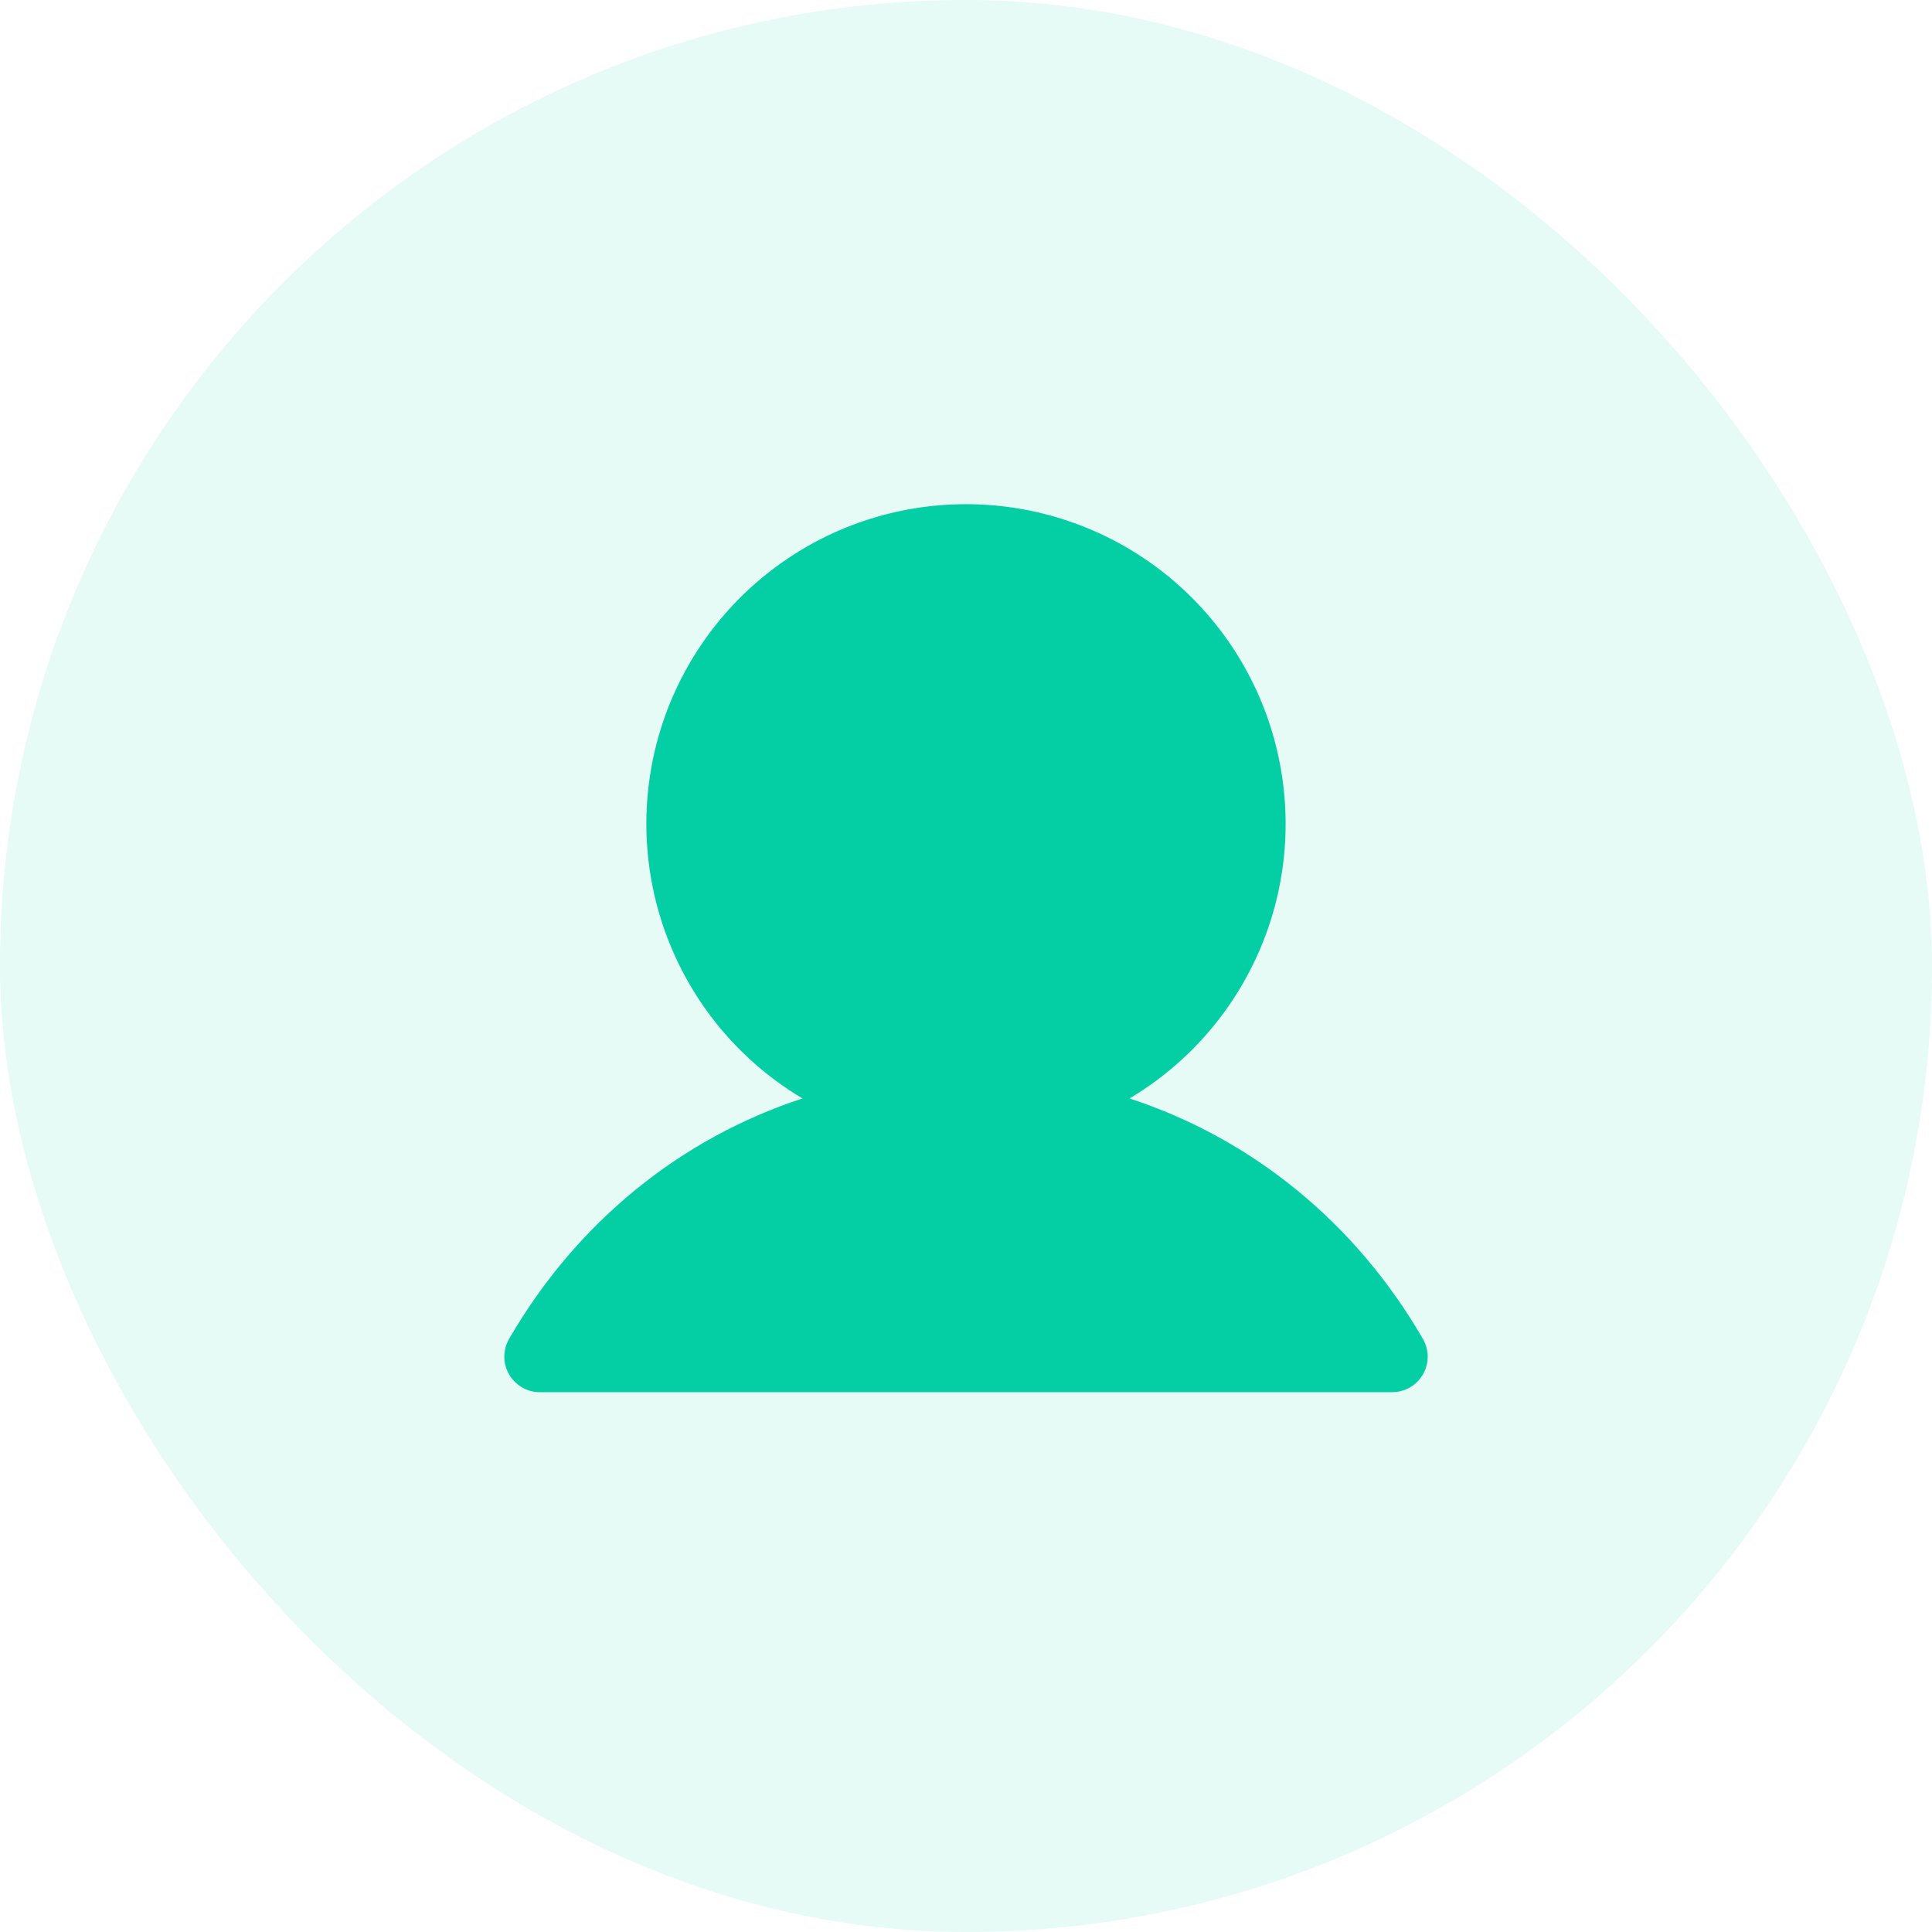 <svg width="34" height="34" viewBox="0 0 34 34" fill="none" xmlns="http://www.w3.org/2000/svg">
<rect width="34" height="34" rx="17" fill="#03CEA4" fill-opacity="0.1"/>
<g clip-path="url(#clip0_133_31)">
<path d="M25.041 24.188C24.986 24.283 24.907 24.361 24.812 24.416C24.717 24.471 24.61 24.5 24.5 24.5H9.5C9.39 24.5 9.282 24.471 9.188 24.416C9.093 24.361 9.014 24.282 8.959 24.187C8.904 24.092 8.875 23.985 8.875 23.875C8.876 23.765 8.904 23.657 8.959 23.563C10.149 21.506 11.983 20.03 14.123 19.331C13.064 18.701 12.242 17.741 11.782 16.598C11.322 15.456 11.25 14.194 11.576 13.006C11.903 11.818 12.611 10.771 13.591 10.024C14.57 9.277 15.768 8.873 17 8.873C18.232 8.873 19.429 9.277 20.409 10.024C21.389 10.771 22.097 11.818 22.423 13.006C22.75 14.194 22.678 15.456 22.218 16.598C21.758 17.741 20.936 18.701 19.877 19.331C22.017 20.03 23.851 21.506 25.041 23.563C25.095 23.657 25.125 23.765 25.125 23.875C25.125 23.985 25.096 24.093 25.041 24.188Z" fill="#03CEA4"/>
</g>
<defs>
<clipPath id="clip0_133_31">
<rect width="20" height="20" fill="white" transform="translate(7 7)"/>
</clipPath>
</defs>
</svg>
